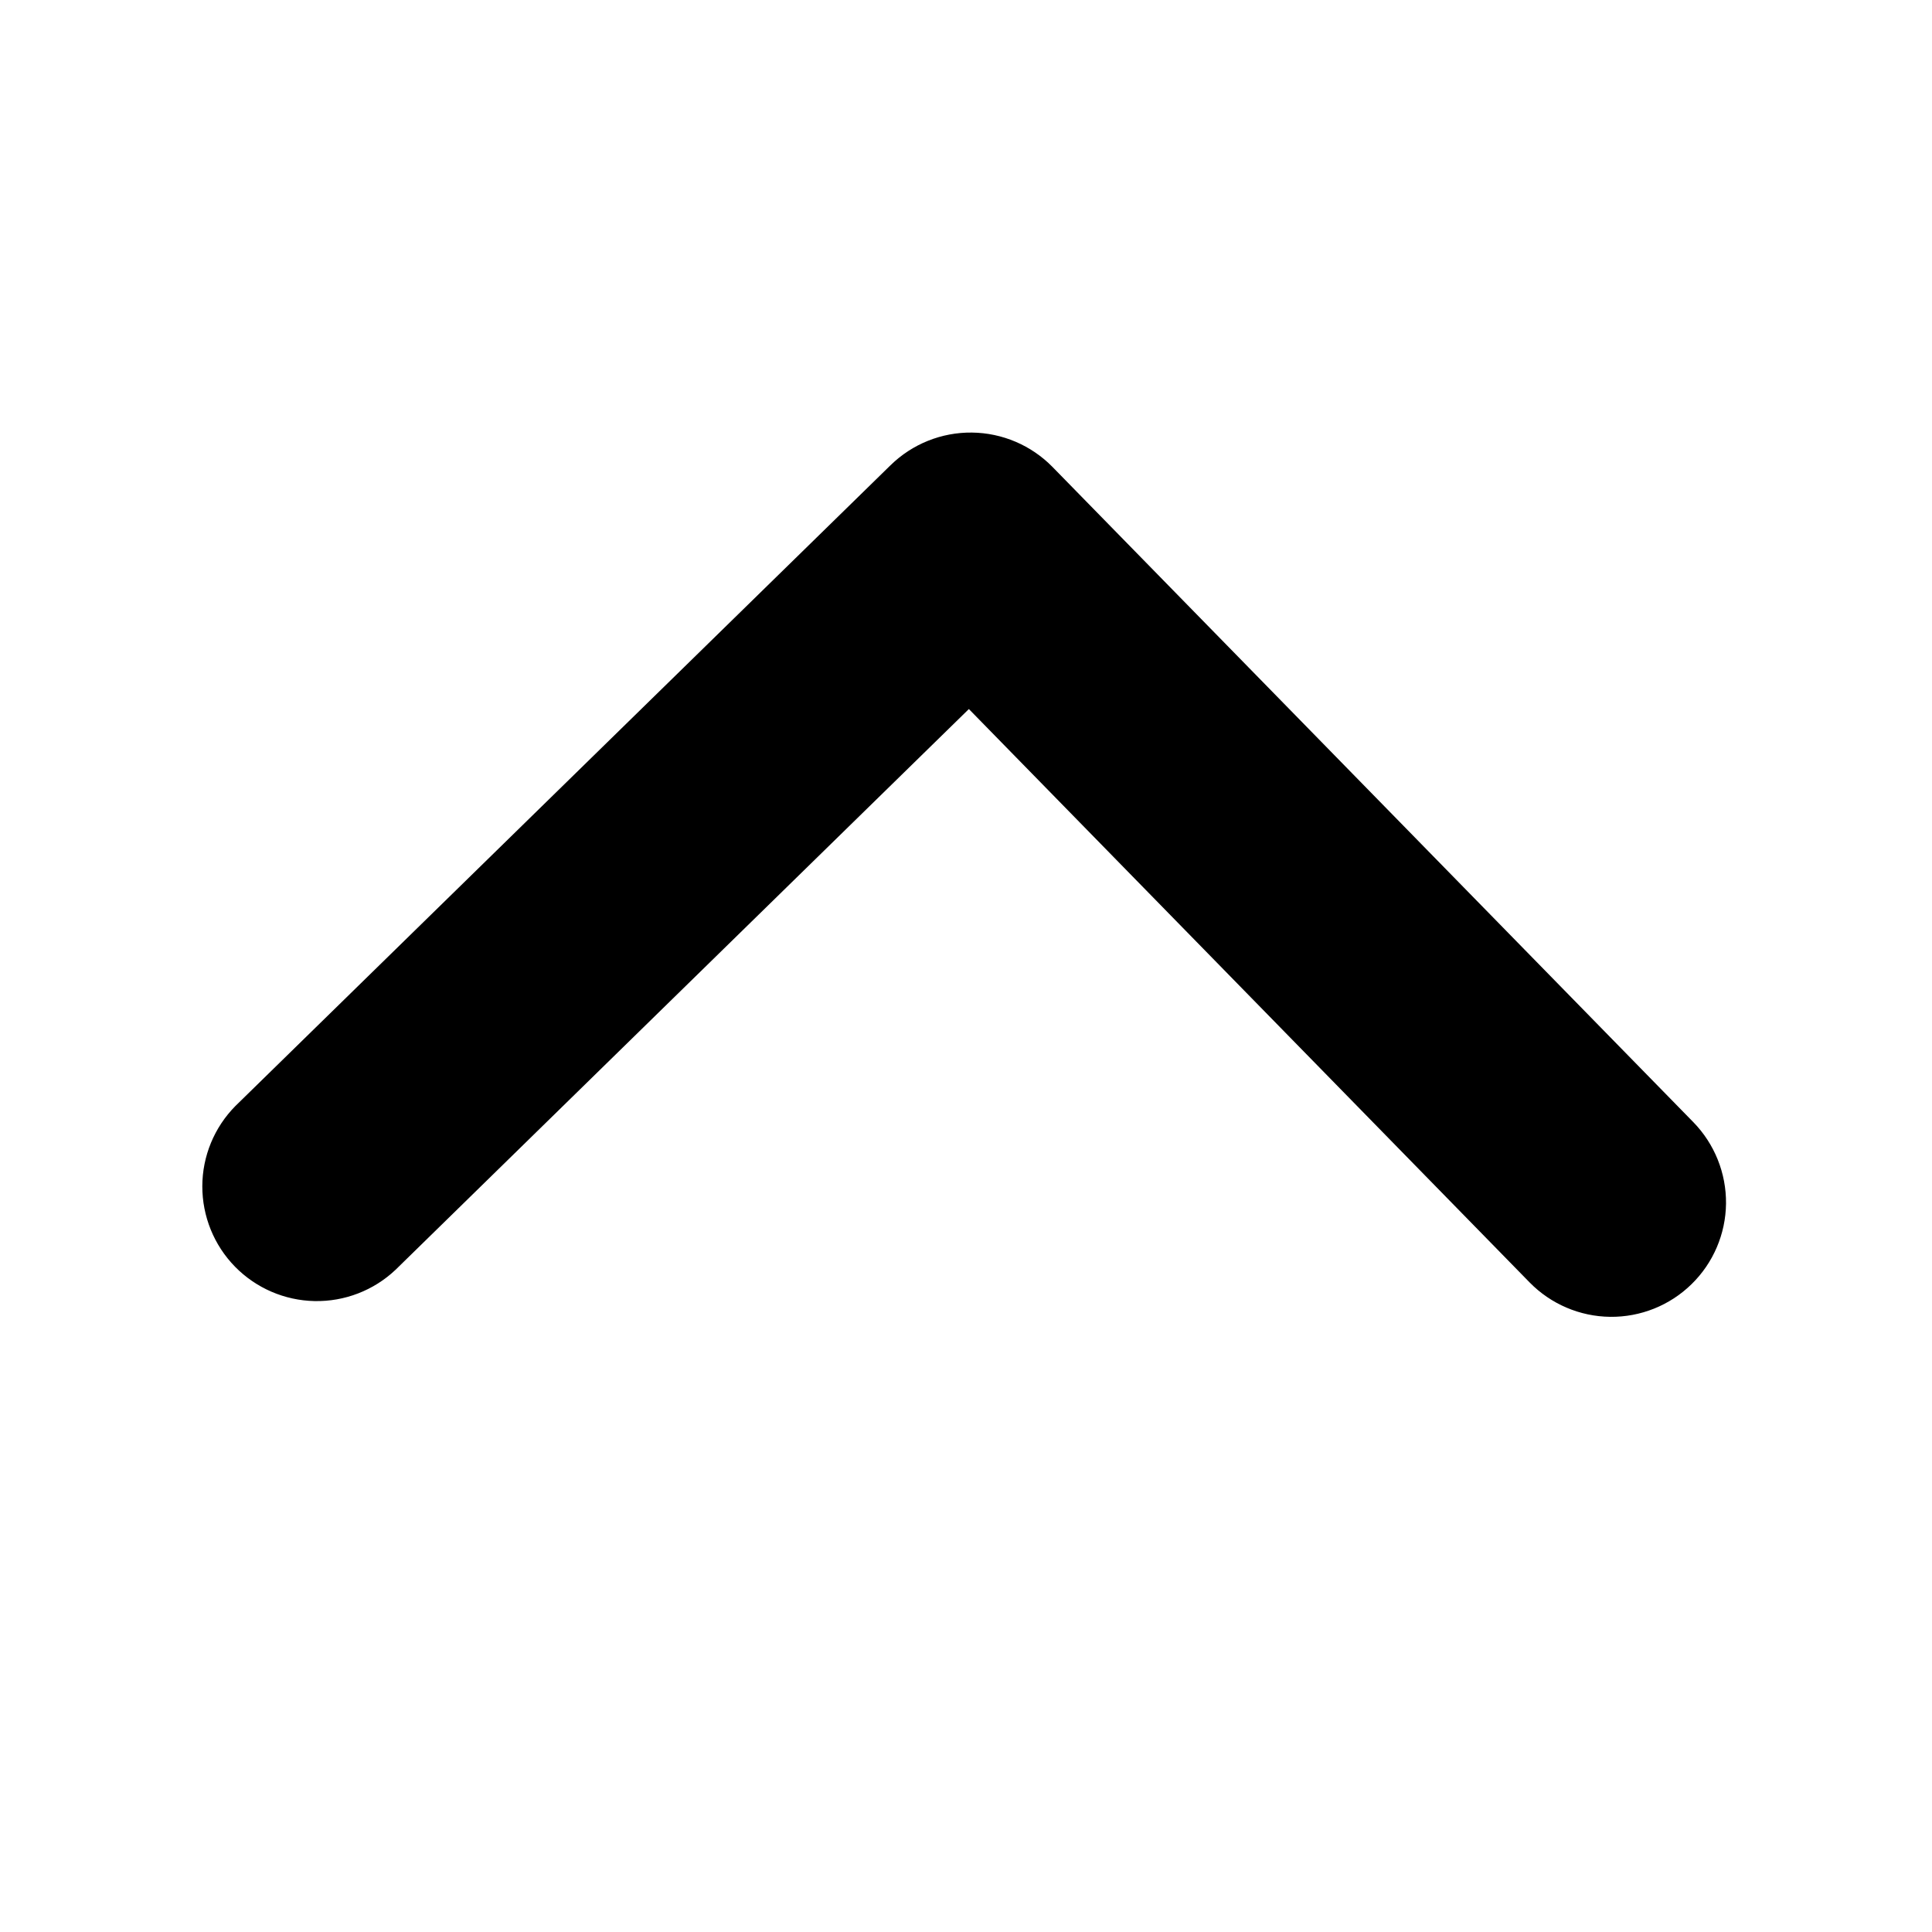 <svg width="39" height="39" viewBox="0 0 39 39" fill="none" xmlns="http://www.w3.org/2000/svg">
<g id="ep:arrow-up-bold">
<path id="Vector" d="M34.146 25.923C33.708 26.352 33.117 26.589 32.504 26.582C31.891 26.575 31.306 26.325 30.877 25.887L19.558 14.313L7.984 25.633C7.544 26.049 6.957 26.276 6.351 26.264C5.744 26.252 5.167 26.002 4.743 25.569C4.319 25.135 4.083 24.552 4.084 23.946C4.085 23.34 4.325 22.758 4.751 22.327L17.977 9.391C18.416 8.962 19.006 8.725 19.62 8.732C20.233 8.739 20.818 8.989 21.247 9.427L34.183 22.653C34.611 23.092 34.848 23.683 34.842 24.296C34.835 24.909 34.585 25.494 34.146 25.923Z" fill="black"/>
</g>
</svg>
